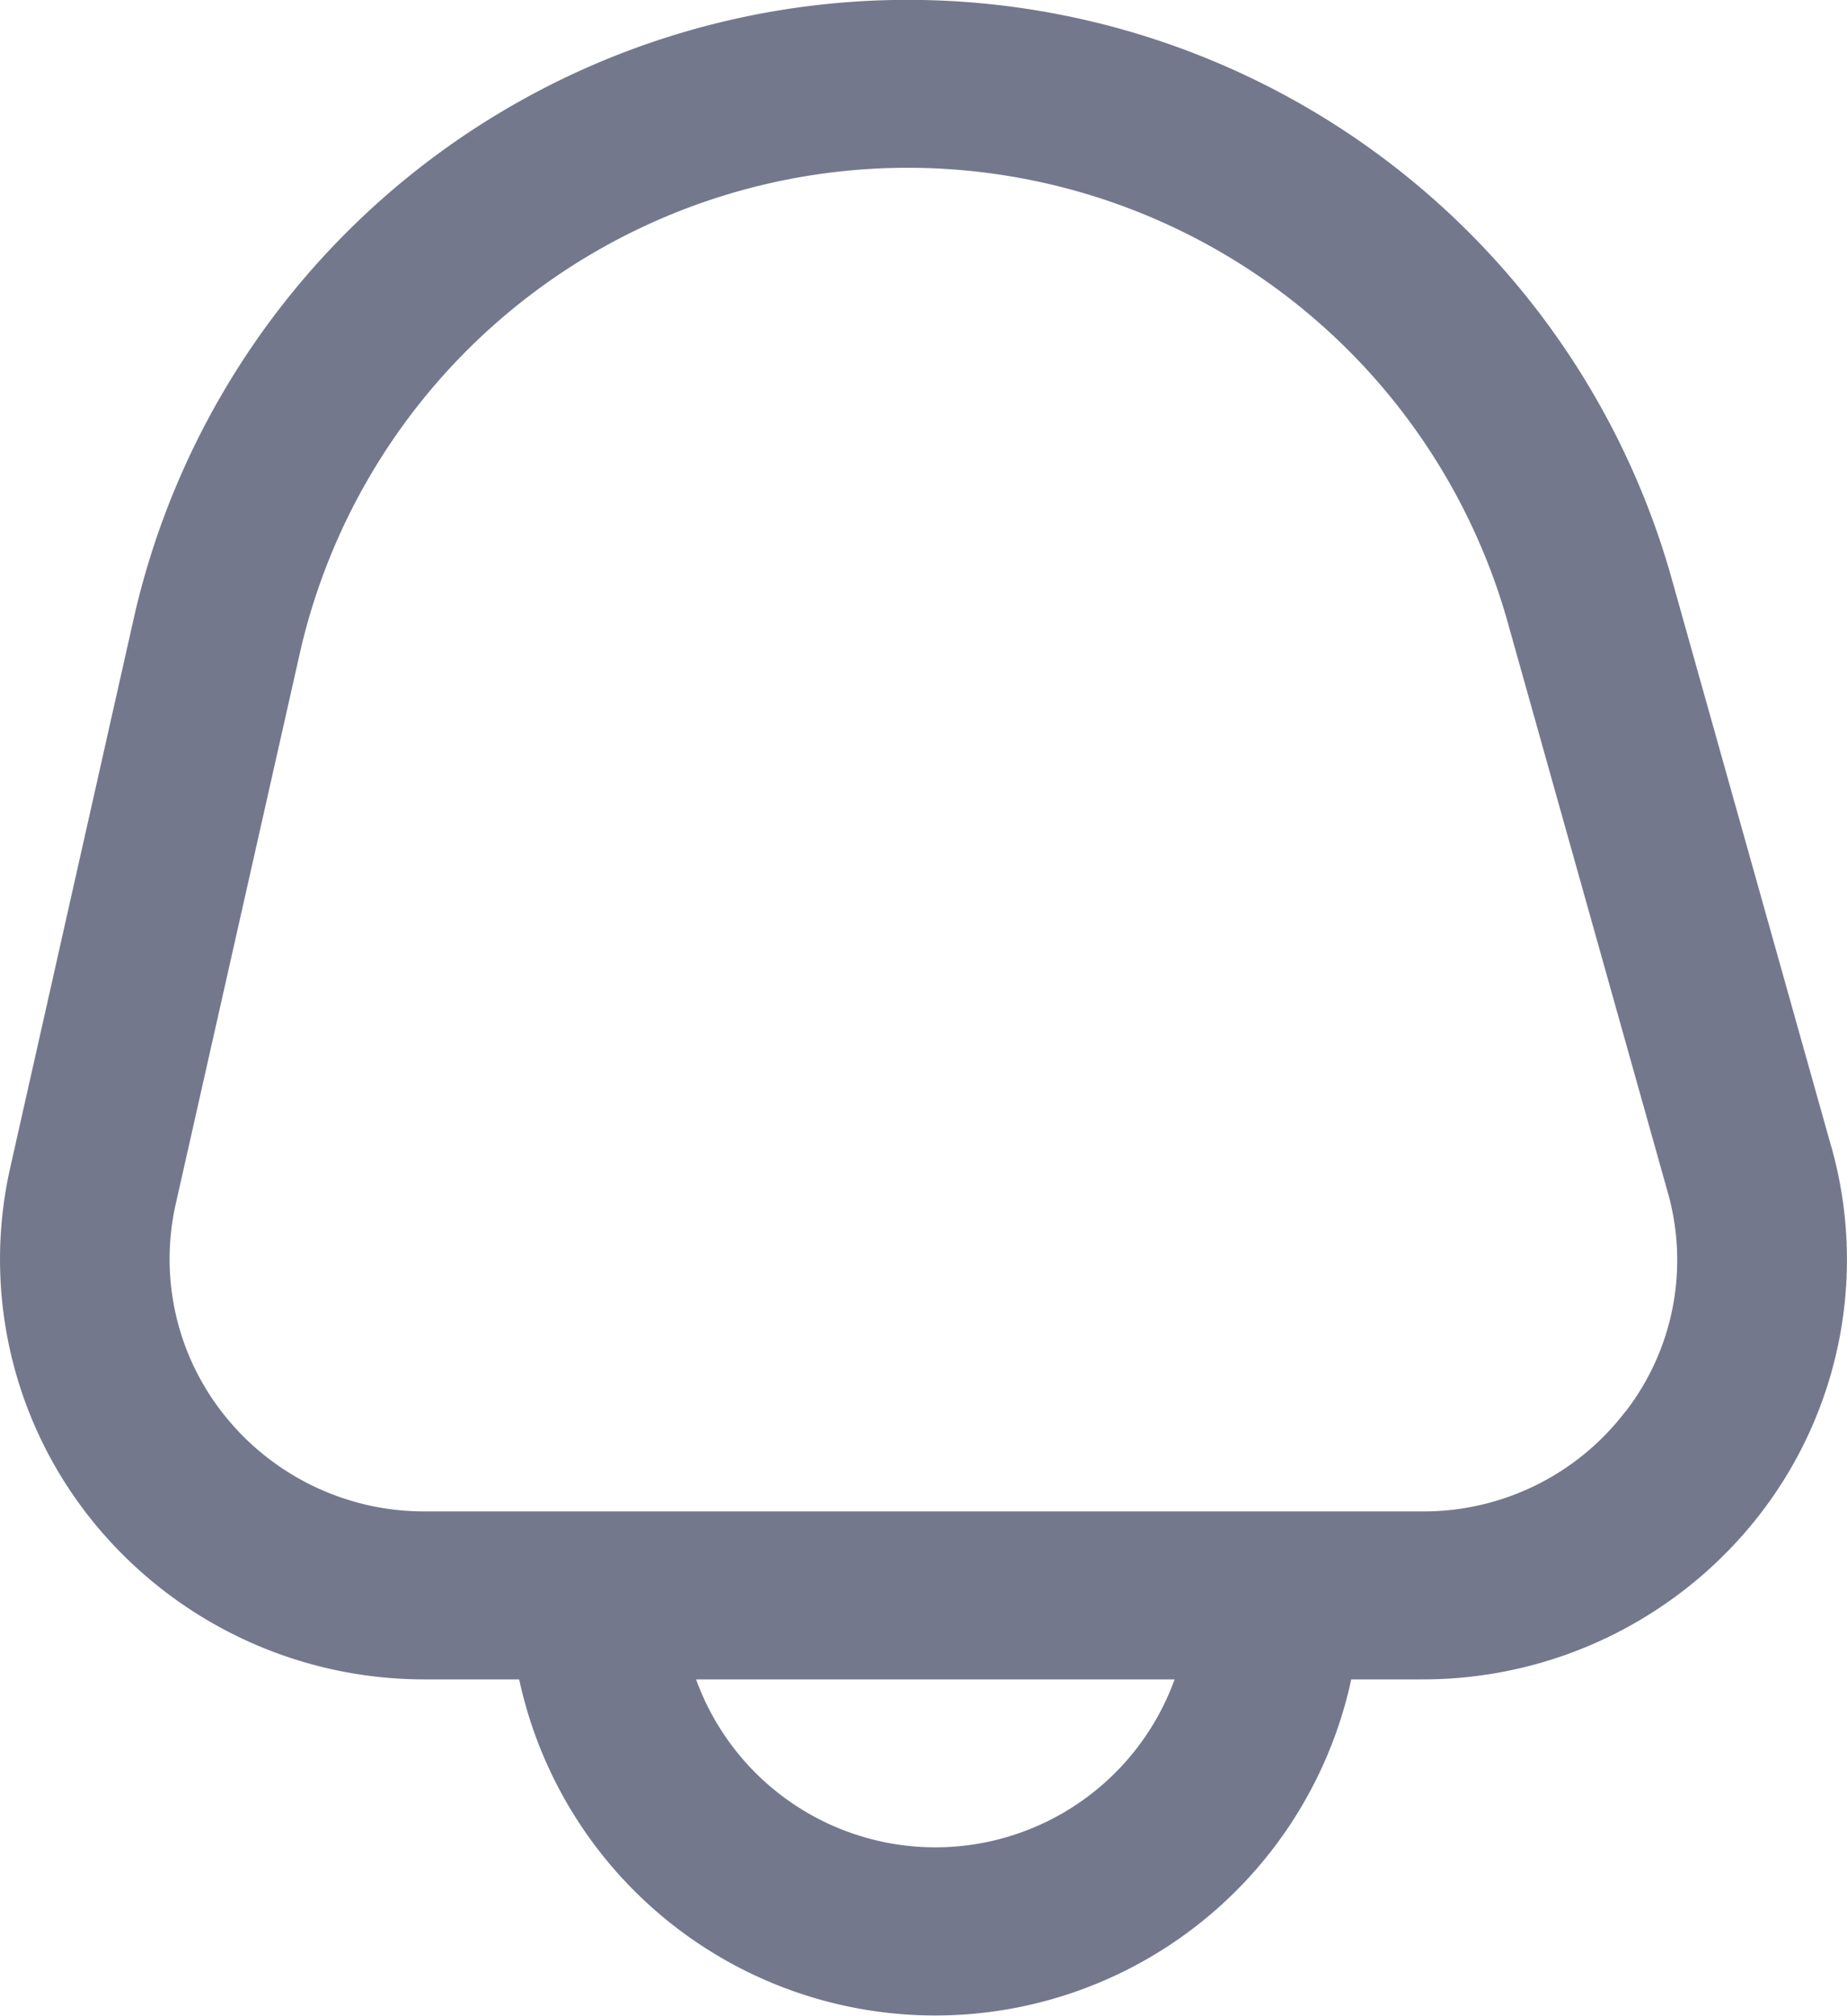 <svg xmlns="http://www.w3.org/2000/svg" width="22" height="24.003" viewBox="0 0 22 24.003">
  <path id="notification" d="M22.8,13.662,20.879,6.826A9.453,9.453,0,0,0,2.594,7.3L1.106,13.915A4.957,4.957,0,0,0,2.1,18.129,5.079,5.079,0,0,0,6.043,20H7.17a5.069,5.069,0,0,0,9.911,0h.848a5.077,5.077,0,0,0,4.026-1.974,4.955,4.955,0,0,0,.846-4.364ZM12.125,22a3.032,3.032,0,0,1-2.848-2h5.7a3.032,3.032,0,0,1-2.848,2Zm8.218-5.185A3.023,3.023,0,0,1,17.928,18H6.043a3.047,3.047,0,0,1-2.366-1.123,2.975,2.975,0,0,1-.6-2.528L4.568,7.733A7.425,7.425,0,0,1,18.93,7.361L20.851,14.2a2.95,2.95,0,0,1-.508,2.618Z" transform="translate(-0.986 -0.002)" fill="#74788d"/>
</svg>
